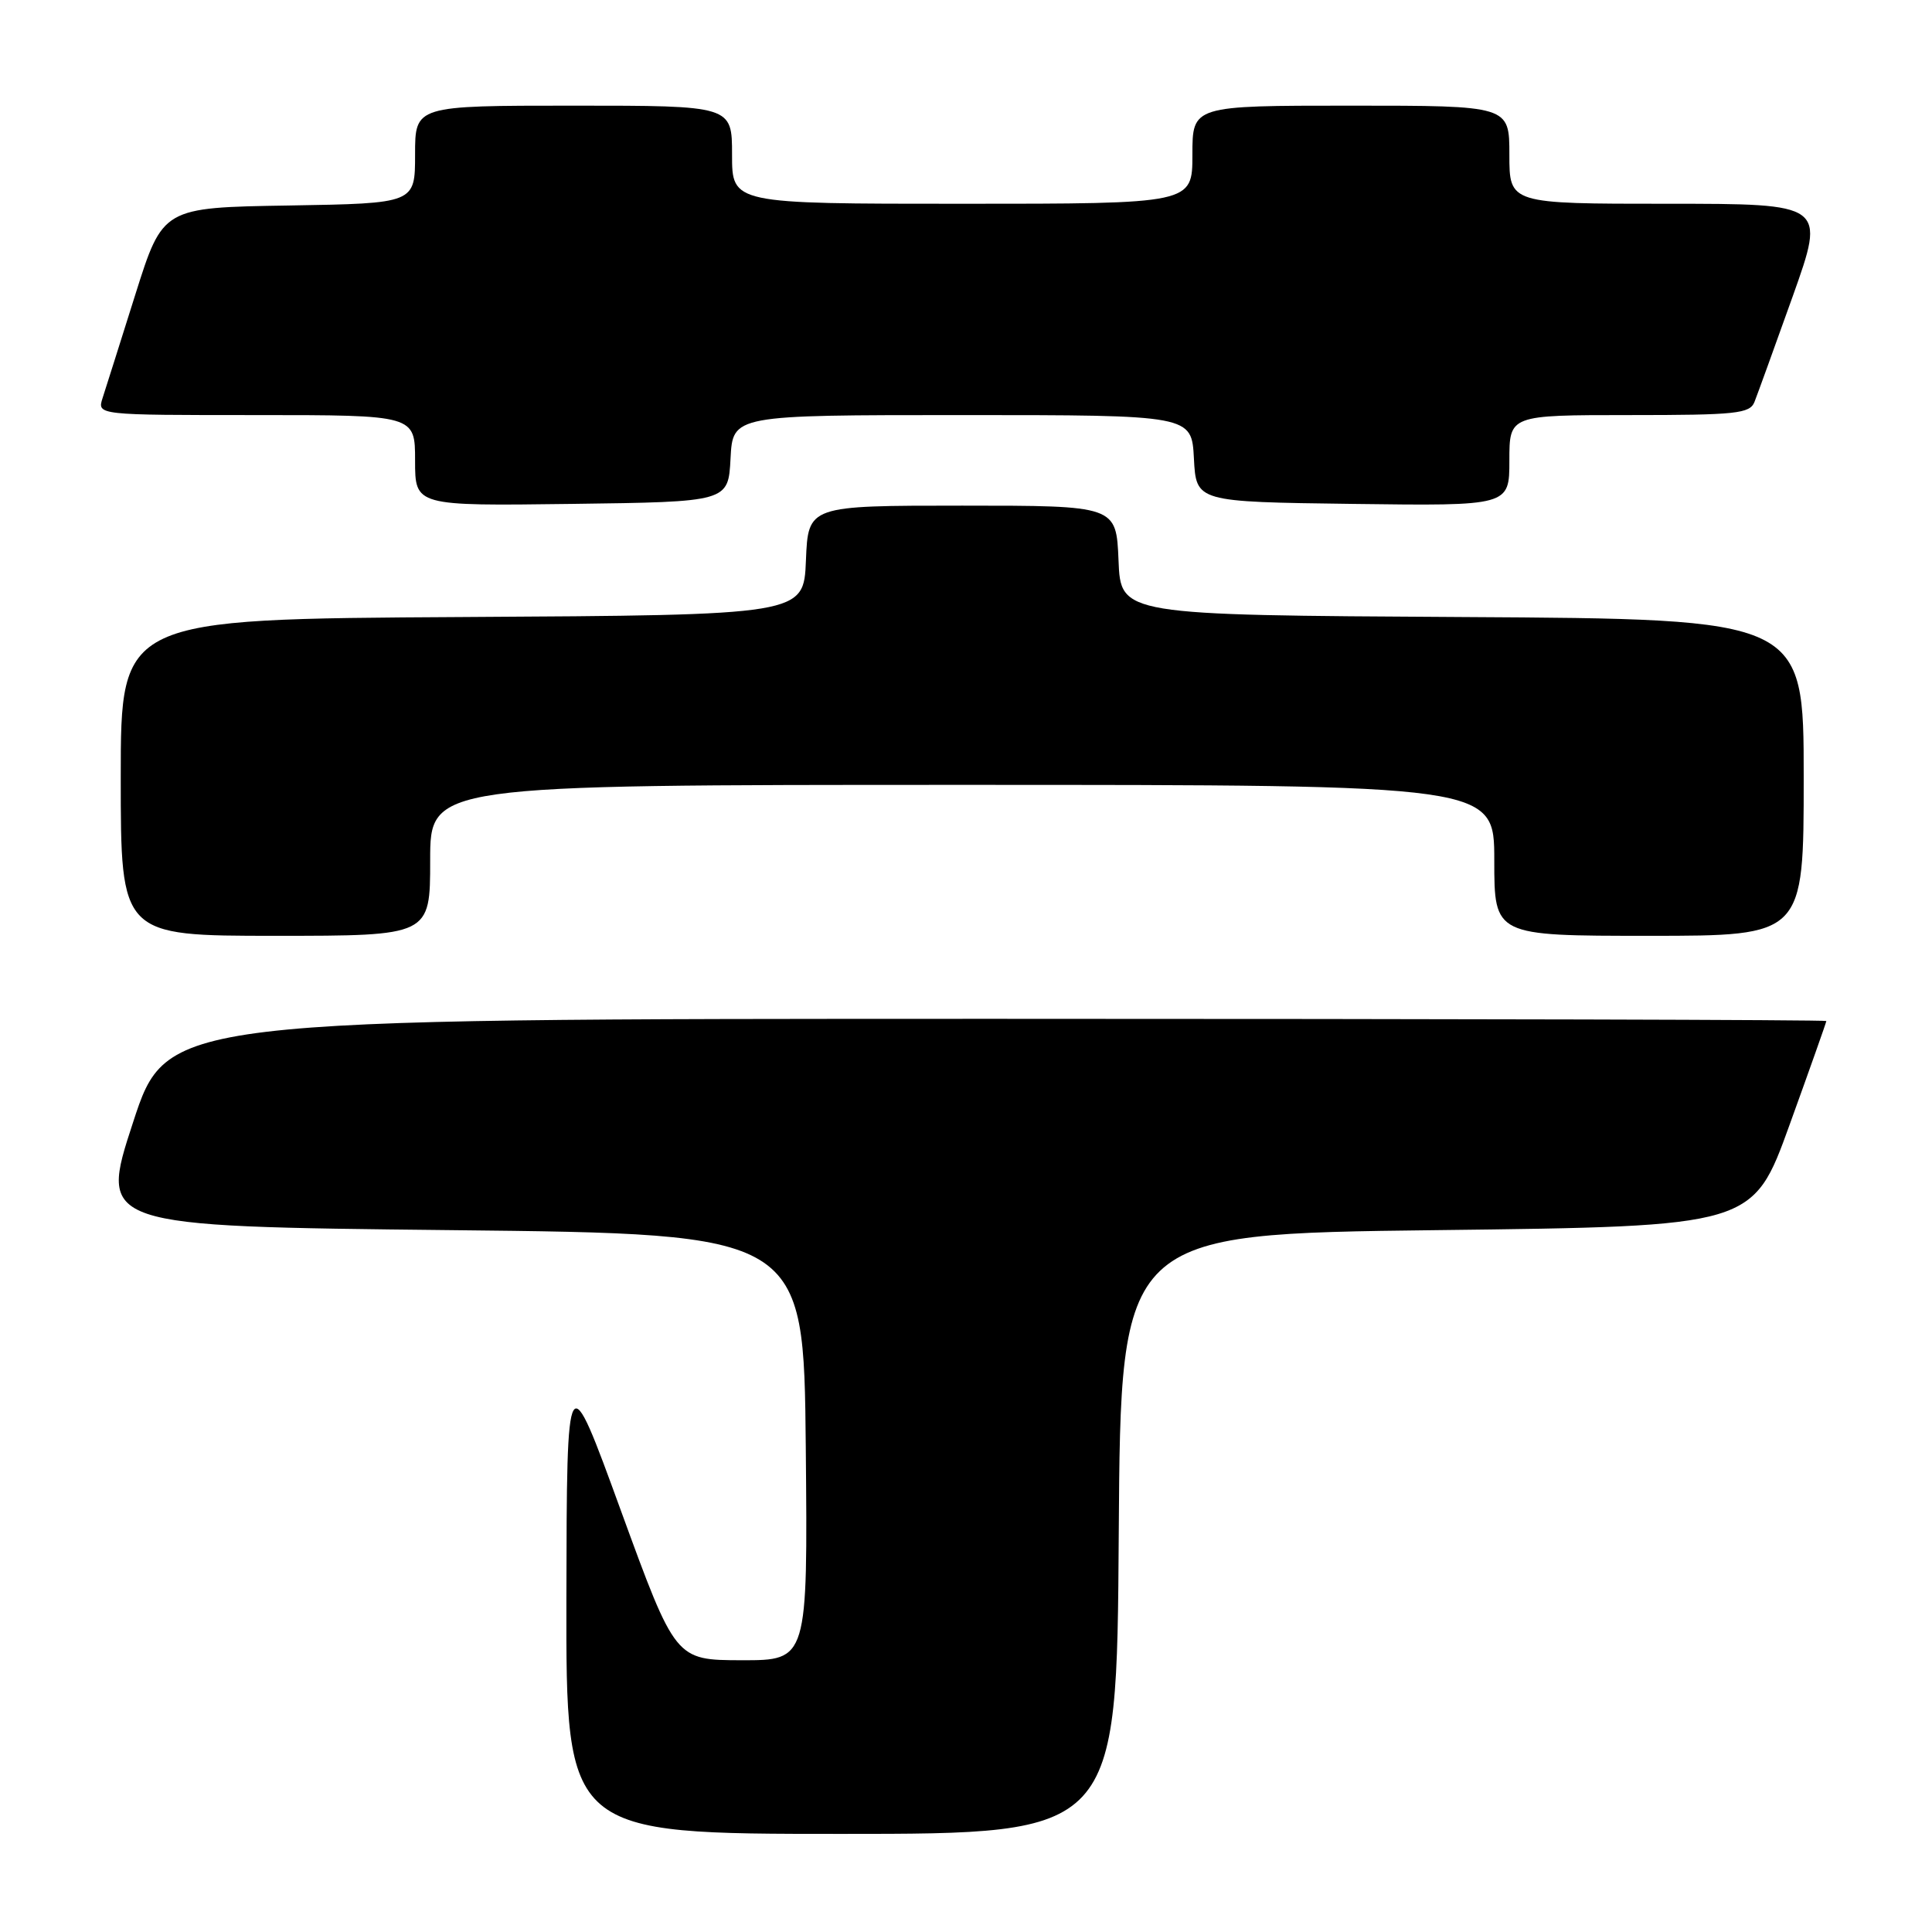 <?xml version="1.0" encoding="UTF-8" standalone="no"?>
<!DOCTYPE svg PUBLIC "-//W3C//DTD SVG 1.1//EN" "http://www.w3.org/Graphics/SVG/1.1/DTD/svg11.dtd" >
<svg xmlns="http://www.w3.org/2000/svg" xmlns:xlink="http://www.w3.org/1999/xlink" version="1.1" viewBox="0 0 256 256">
 <g >
 <path fill="currentColor"
d=" M 148.24 203.25 C 148.50 163.50 148.50 163.50 190.38 163.00 C 232.27 162.50 232.27 162.50 237.13 149.04 C 239.81 141.63 242.00 135.44 242.00 135.29 C 242.00 135.13 192.53 135.00 132.06 135.00 C 22.11 135.00 22.11 135.00 17.62 148.75 C 13.12 162.50 13.12 162.50 59.81 163.00 C 106.50 163.50 106.50 163.50 106.77 191.75 C 107.03 220.00 107.03 220.00 98.27 219.99 C 89.50 219.97 89.50 219.97 82.30 200.24 C 75.11 180.50 75.11 180.50 75.05 211.75 C 75.00 243.00 75.00 243.00 111.49 243.00 C 147.98 243.00 147.98 243.00 148.24 203.25 Z  M 57.00 114.00 C 57.00 104.00 57.00 104.00 127.50 104.00 C 198.00 104.00 198.00 104.00 198.00 114.00 C 198.00 124.00 198.00 124.00 218.50 124.00 C 239.00 124.00 239.00 124.00 239.00 103.01 C 239.00 82.02 239.00 82.02 193.75 81.76 C 148.50 81.50 148.50 81.50 148.21 74.25 C 147.91 67.00 147.91 67.00 127.50 67.00 C 107.09 67.00 107.09 67.00 106.79 74.25 C 106.50 81.50 106.50 81.50 61.25 81.76 C 16.00 82.02 16.00 82.02 16.00 103.01 C 16.00 124.00 16.00 124.00 36.50 124.00 C 57.00 124.00 57.00 124.00 57.00 114.00 Z  M 96.80 60.75 C 97.10 55.00 97.10 55.00 127.50 55.00 C 157.90 55.00 157.90 55.00 158.20 60.75 C 158.50 66.50 158.50 66.50 179.25 66.77 C 200.00 67.04 200.00 67.04 200.00 61.02 C 200.00 55.00 200.00 55.00 215.89 55.00 C 230.10 55.00 231.86 54.81 232.48 53.25 C 232.86 52.29 235.14 45.99 237.55 39.25 C 241.91 27.00 241.91 27.00 220.96 27.00 C 200.00 27.00 200.00 27.00 200.00 20.50 C 200.00 14.00 200.00 14.00 179.00 14.00 C 158.00 14.00 158.00 14.00 158.00 20.50 C 158.00 27.00 158.00 27.00 127.50 27.00 C 97.00 27.00 97.00 27.00 97.00 20.50 C 97.00 14.00 97.00 14.00 76.00 14.00 C 55.00 14.00 55.00 14.00 55.00 20.48 C 55.00 26.95 55.00 26.95 38.29 27.23 C 21.57 27.50 21.57 27.50 17.94 39.00 C 15.95 45.33 13.99 51.51 13.59 52.75 C 12.87 55.00 12.87 55.00 33.93 55.00 C 55.00 55.00 55.00 55.00 55.00 61.02 C 55.00 67.04 55.00 67.04 75.75 66.77 C 96.50 66.50 96.50 66.50 96.80 60.75 Z "/>
</g>
</svg>